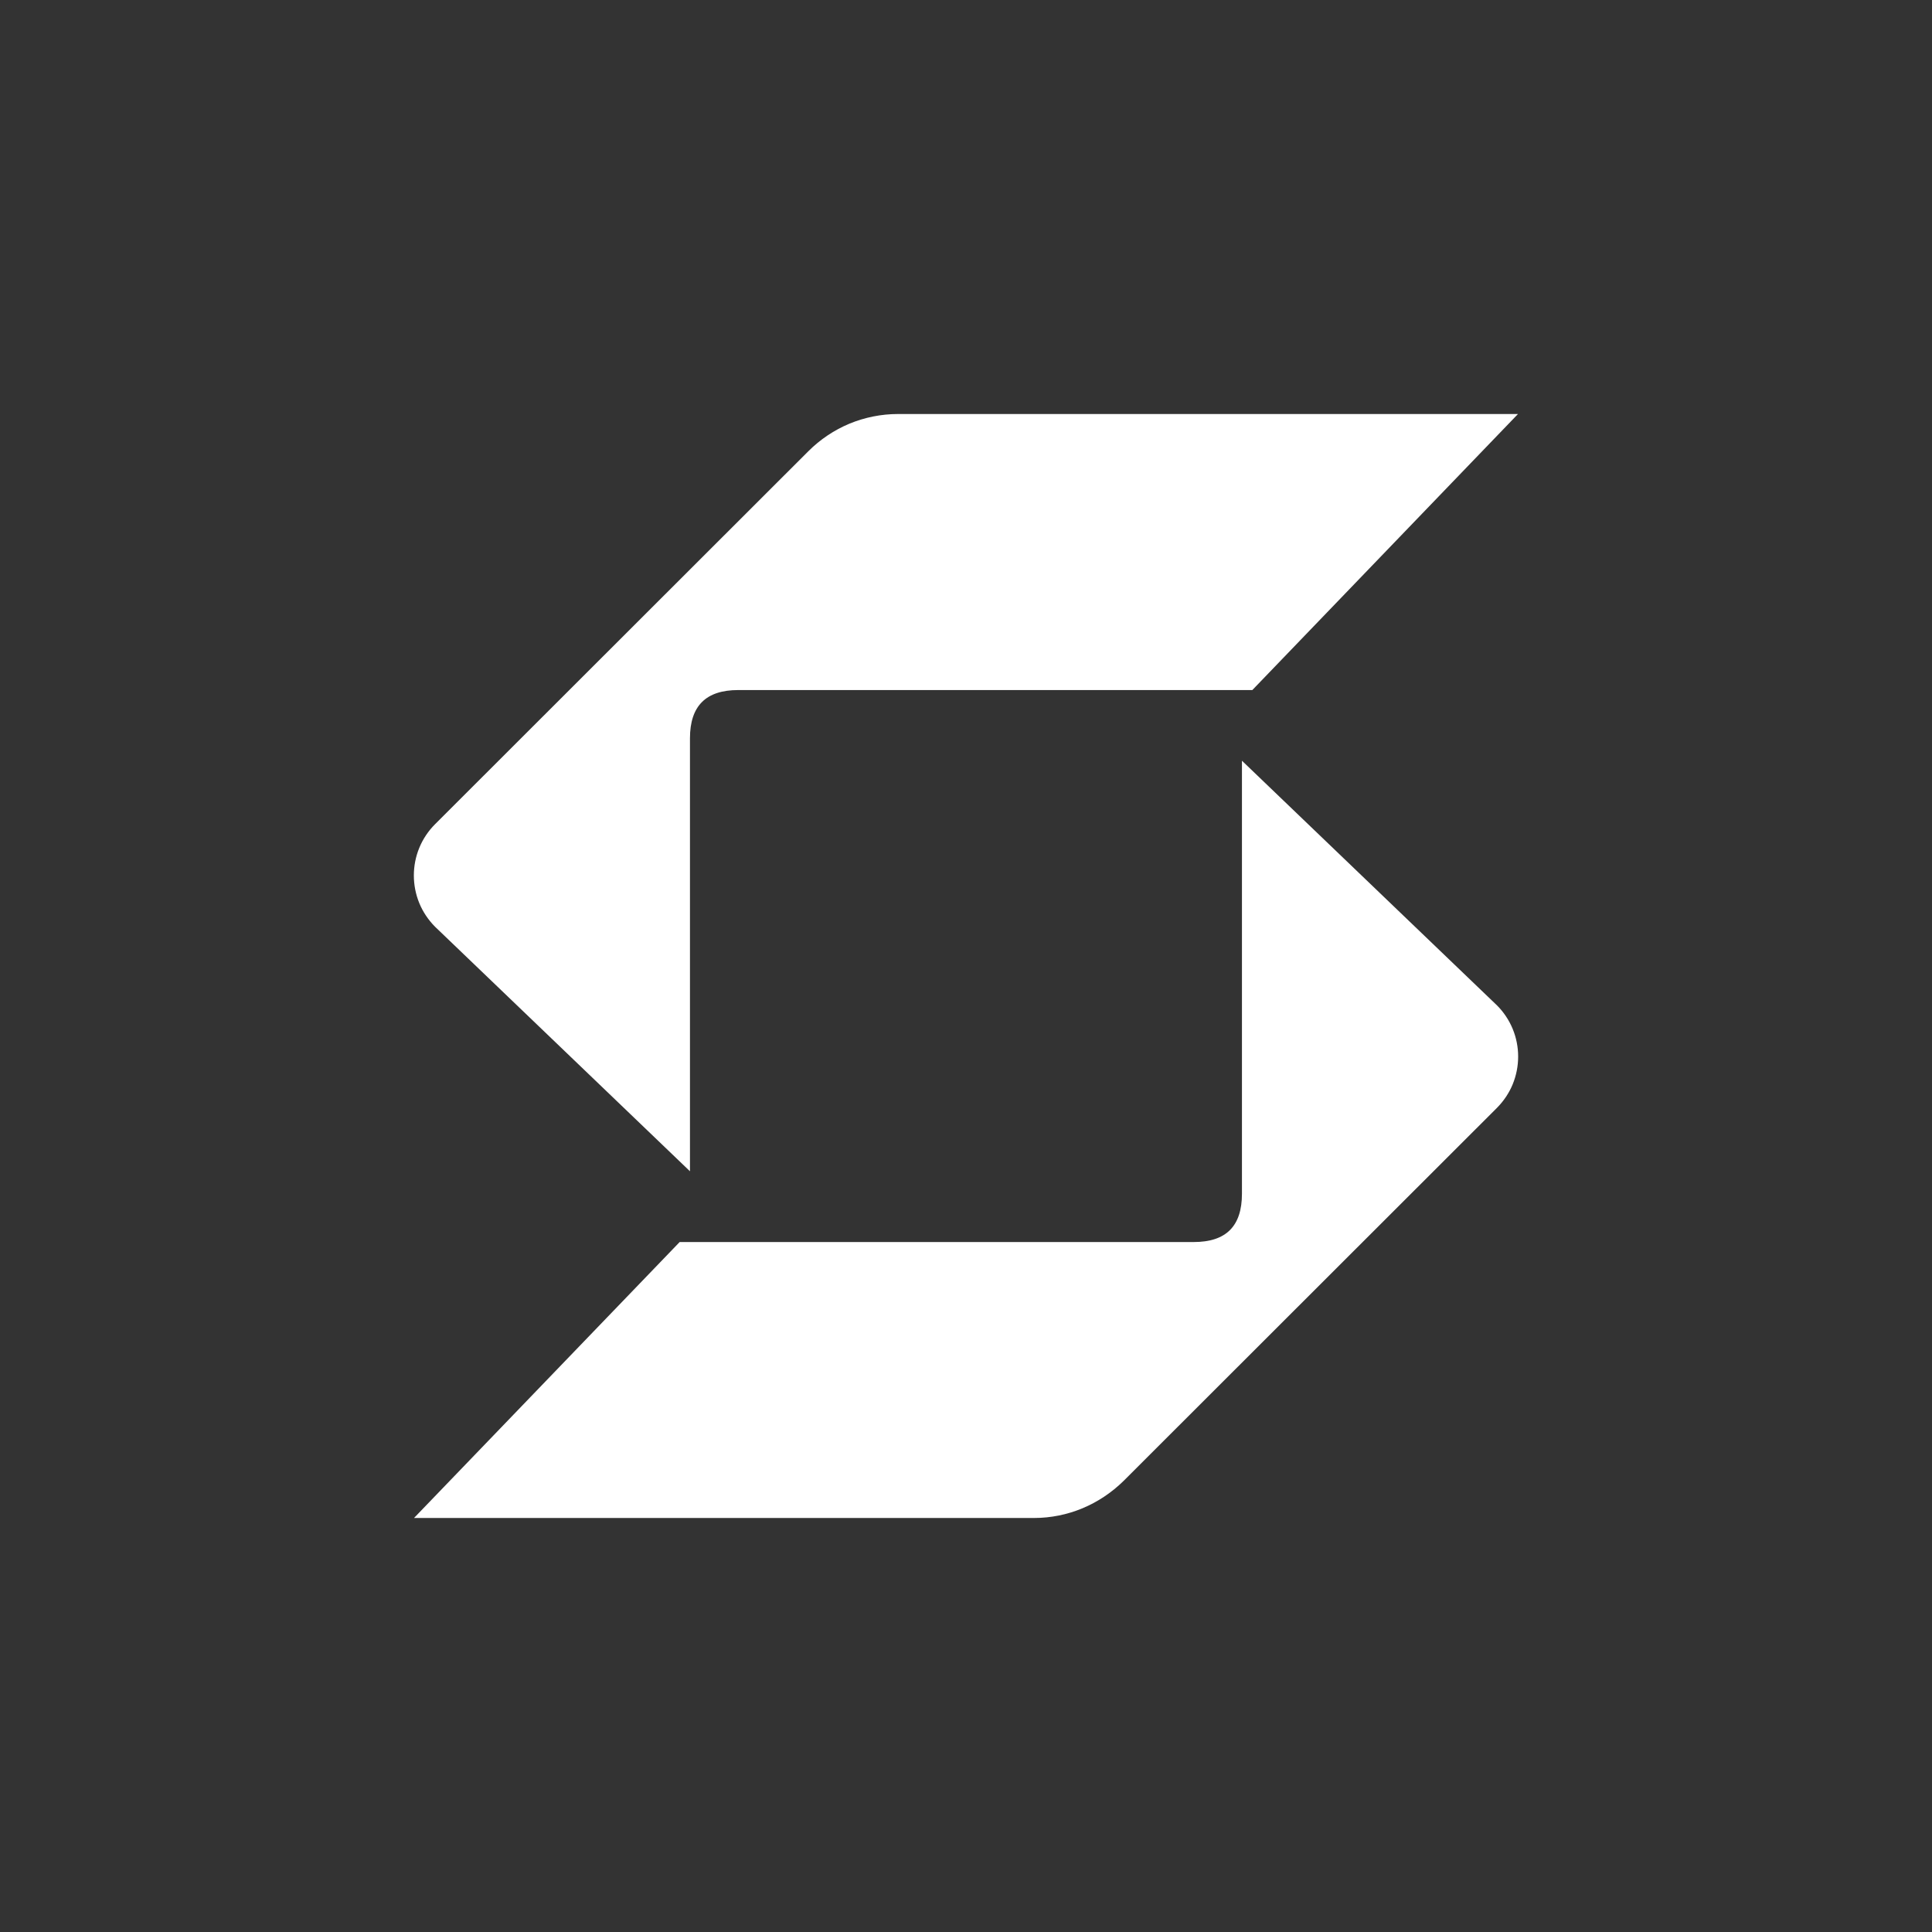 <svg width="24" height="24" viewBox="0 0 24 24" fill="none" xmlns="http://www.w3.org/2000/svg">
<rect x="0" y="0" width="24" height="24" fill="#333333" stroke="none"/>
<path d="M10.041 5.606C10.188 5.459 10.361 5.343 10.552 5.263C10.744 5.184 10.949 5.143 11.156 5.143H18.857L15.557 8.572H9.171C8.769 8.572 8.571 8.769 8.571 9.172V14.55L5.404 11.512C5.321 11.428 5.254 11.329 5.209 11.22C5.164 11.11 5.141 10.993 5.141 10.875C5.141 10.757 5.164 10.64 5.209 10.531C5.254 10.422 5.321 10.322 5.404 10.239L10.041 5.606ZM14.829 15.429H8.443L5.143 18.857H12.844C13.264 18.857 13.659 18.69 13.959 18.395L18.596 13.762C18.679 13.678 18.746 13.579 18.791 13.47C18.836 13.36 18.859 13.243 18.859 13.125C18.859 13.007 18.836 12.89 18.791 12.781C18.746 12.672 18.679 12.572 18.596 12.489L15.428 9.45V14.829C15.428 15.232 15.231 15.429 14.829 15.429Z" fill="white"/>
</svg>
